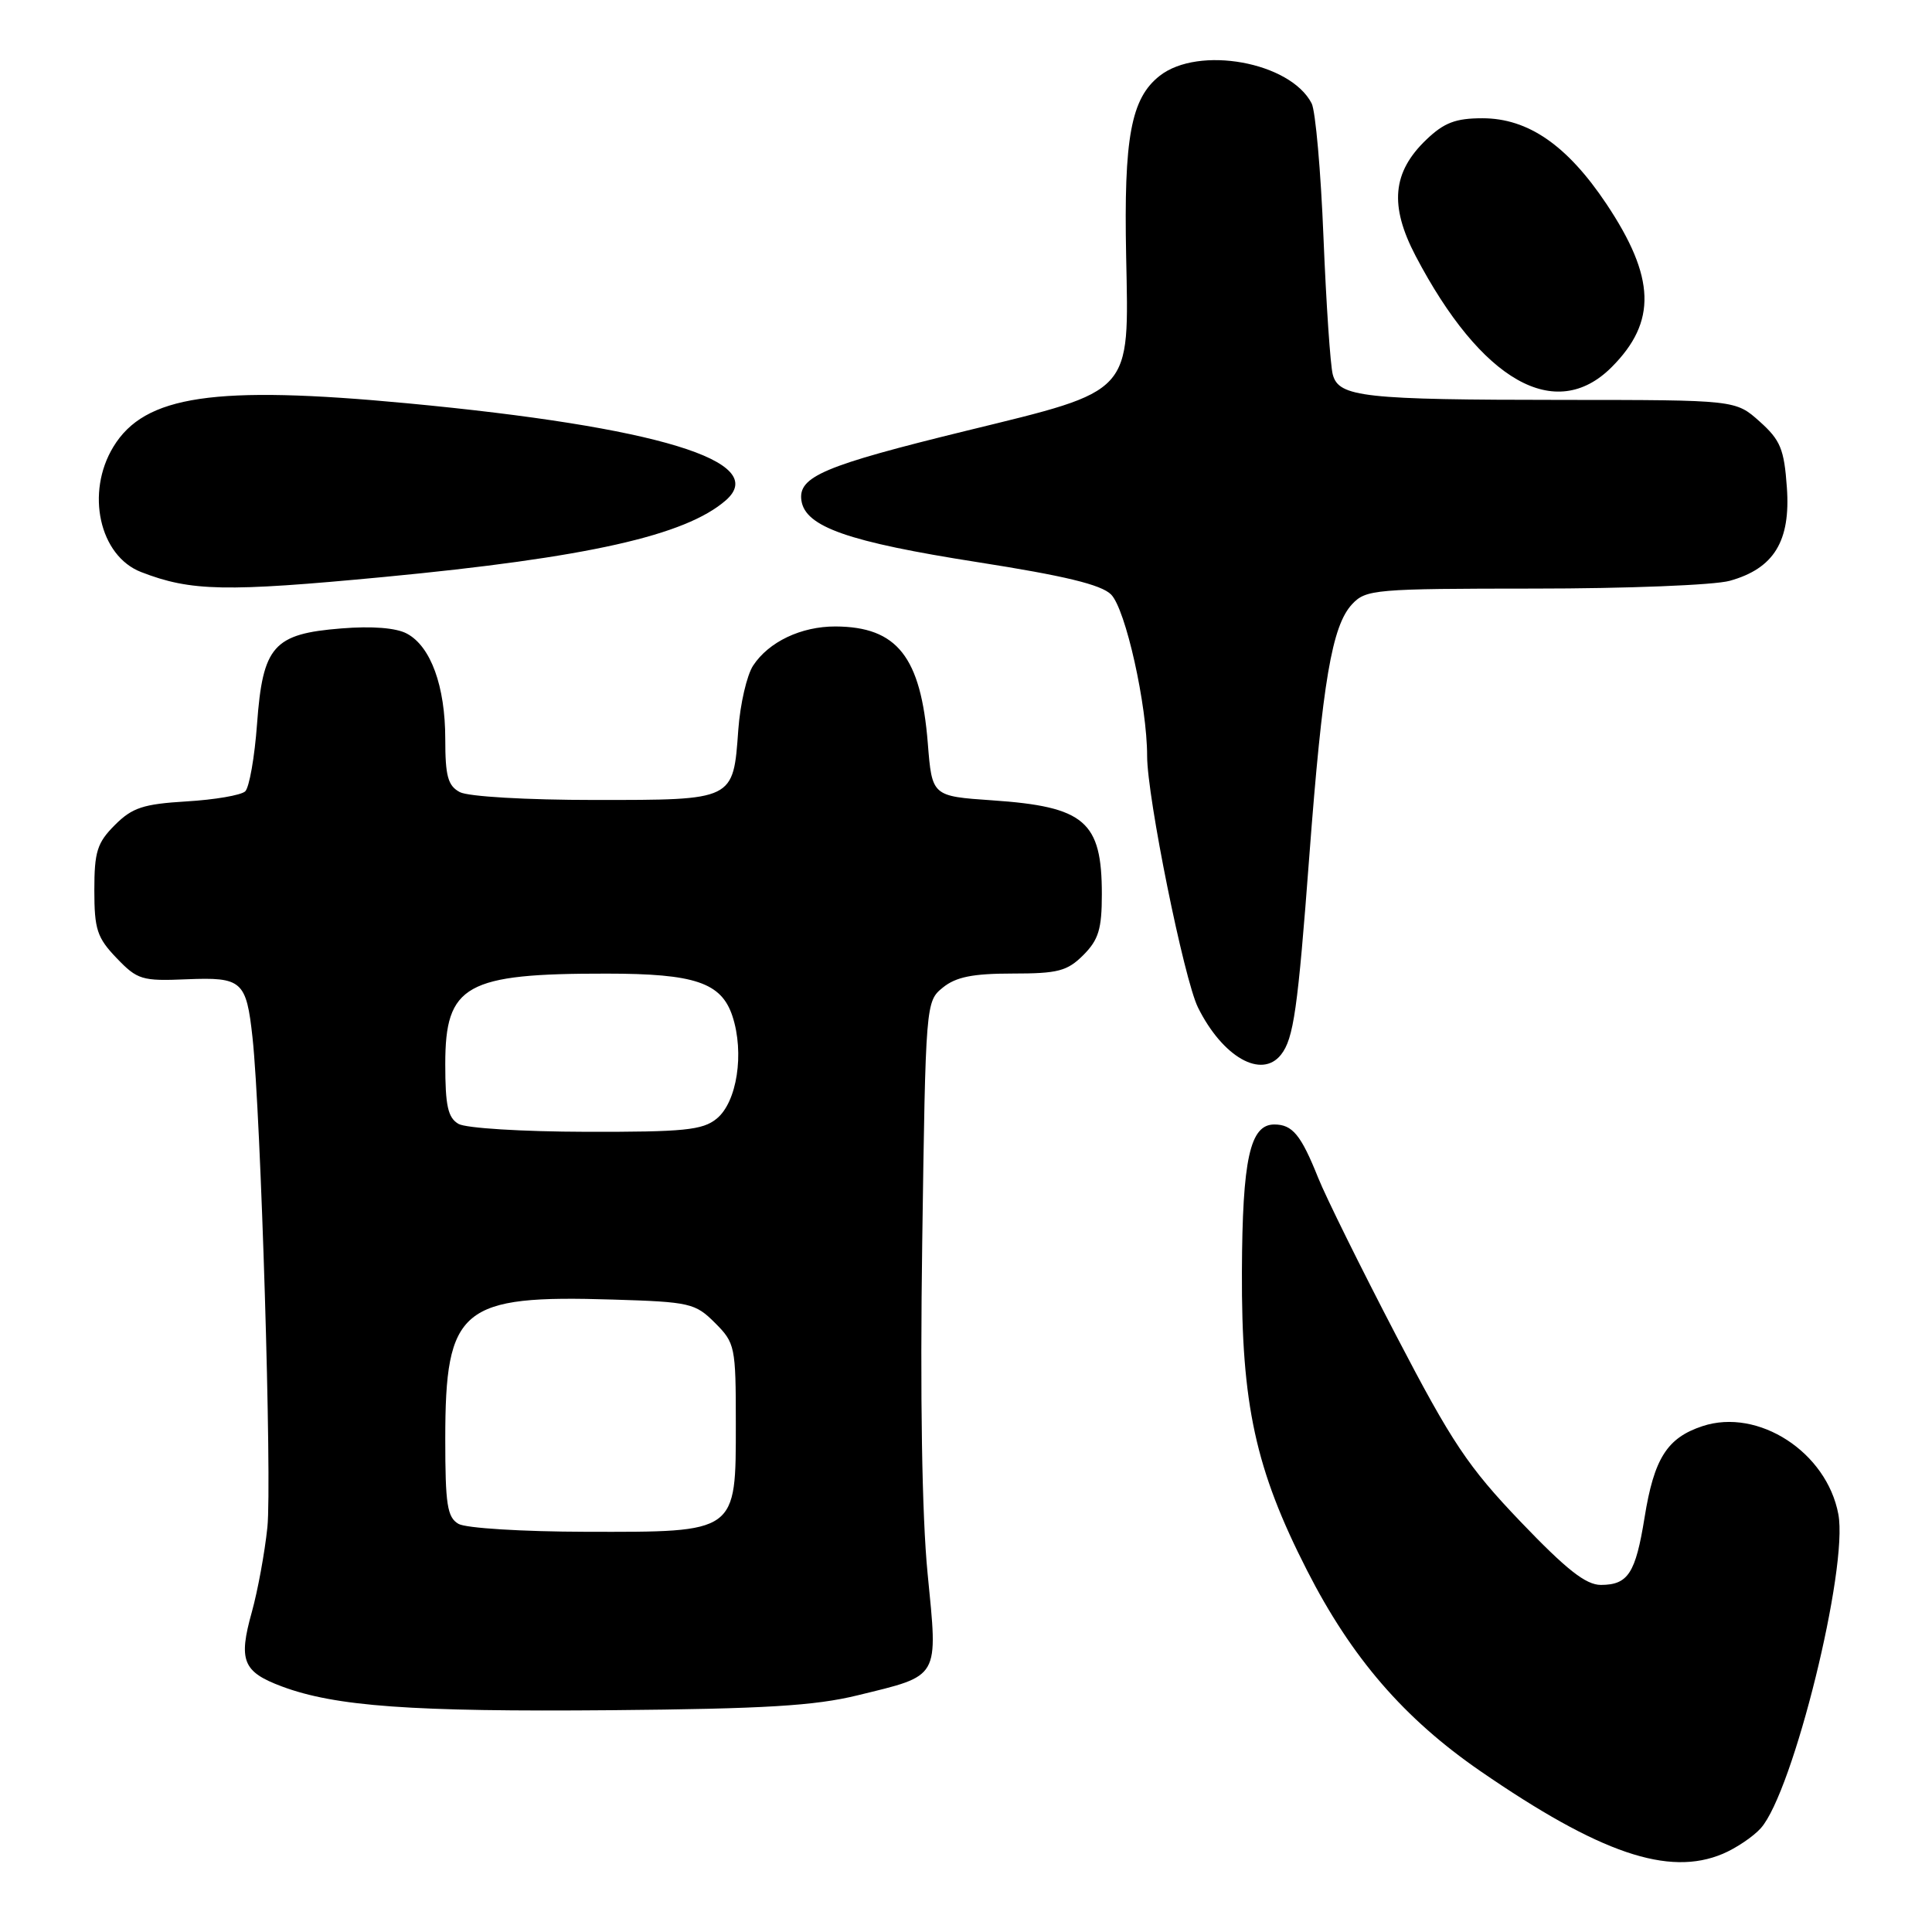 <?xml version="1.0" encoding="UTF-8" standalone="no"?>
<!DOCTYPE svg PUBLIC "-//W3C//DTD SVG 1.1//EN" "http://www.w3.org/Graphics/SVG/1.1/DTD/svg11.dtd" >
<svg xmlns="http://www.w3.org/2000/svg" xmlns:xlink="http://www.w3.org/1999/xlink" version="1.1" viewBox="0 0 256 256">
 <g >
 <path fill="currentColor"
d=" M 228.28 245.64 C 230.05 244.89 232.32 243.36 233.32 242.24 C 237.60 237.43 244.93 207.76 243.59 200.64 C 242.05 192.41 232.98 186.53 225.59 188.97 C 220.90 190.52 219.17 193.24 217.91 201.10 C 216.72 208.47 215.73 210.00 212.13 210.01 C 210.13 210.01 207.57 207.99 201.50 201.65 C 194.53 194.36 192.41 191.20 185.00 176.97 C 180.32 167.99 175.68 158.60 174.67 156.08 C 172.39 150.38 171.26 149.00 168.85 149.00 C 165.63 149.00 164.62 153.58 164.56 168.50 C 164.49 186.10 166.35 194.68 173.18 208.07 C 179.09 219.66 186.04 227.71 196.17 234.69 C 211.99 245.58 221.08 248.68 228.28 245.64 Z  M 113.63 224.64 C 124.63 221.95 124.29 222.55 122.91 208.48 C 122.16 200.82 121.91 184.99 122.20 164.60 C 122.65 132.85 122.67 132.69 124.94 130.85 C 126.67 129.45 128.90 129.00 134.16 129.00 C 140.19 129.00 141.41 128.68 143.55 126.55 C 145.57 124.52 146.00 123.10 146.00 118.48 C 146.00 108.83 143.74 106.89 131.50 106.05 C 123.50 105.50 123.50 105.50 122.94 98.50 C 122.02 87.02 118.88 83.05 110.70 83.01 C 106.16 83.00 101.86 85.04 99.79 88.20 C 98.96 89.47 98.08 93.28 97.83 96.67 C 97.15 106.10 97.35 106.00 78.81 106.00 C 69.73 106.00 62.04 105.55 60.93 104.96 C 59.35 104.12 59.00 102.84 59.00 97.93 C 59.00 90.92 57.08 85.65 53.92 83.96 C 52.50 83.19 49.30 82.94 45.22 83.27 C 36.23 83.99 34.82 85.58 34.06 95.92 C 33.74 100.32 33.03 104.35 32.49 104.86 C 31.94 105.37 28.45 105.97 24.72 106.19 C 18.98 106.54 17.53 107.01 15.22 109.32 C 12.87 111.67 12.50 112.86 12.50 117.96 C 12.50 123.14 12.86 124.25 15.45 126.95 C 18.21 129.83 18.81 130.01 24.74 129.76 C 32.08 129.46 32.64 129.95 33.46 137.49 C 34.57 147.69 36.05 196.45 35.43 202.37 C 35.08 205.74 34.15 210.79 33.37 213.60 C 31.57 220.03 32.17 221.53 37.34 223.46 C 44.43 226.11 54.56 226.84 81.00 226.61 C 101.29 226.43 107.96 226.03 113.63 224.64 Z  M 169.74 139.75 C 171.41 137.63 171.96 133.80 173.50 113.32 C 175.24 90.32 176.49 82.92 179.16 80.06 C 180.99 78.10 182.15 78.00 203.29 77.99 C 215.51 77.99 227.17 77.53 229.20 76.96 C 235.06 75.33 237.28 71.70 236.77 64.60 C 236.41 59.50 235.92 58.32 233.16 55.85 C 229.97 53.00 229.97 53.00 207.23 52.99 C 180.66 52.98 177.40 52.62 176.60 49.63 C 176.28 48.46 175.73 40.30 175.37 31.50 C 175.02 22.70 174.31 14.69 173.80 13.70 C 170.97 8.20 158.81 6.00 153.66 10.05 C 149.86 13.04 148.90 18.23 149.22 33.95 C 149.59 52.36 150.24 51.65 128.08 57.07 C 109.17 61.70 105.74 63.15 106.19 66.31 C 106.69 69.81 112.38 71.80 129.54 74.49 C 141.05 76.29 145.92 77.47 147.22 78.77 C 149.15 80.70 152.00 93.47 152.00 100.18 C 152.00 105.61 156.89 129.77 158.74 133.50 C 162.01 140.08 167.17 143.01 169.74 139.75 Z  M 50.90 76.45 C 77.84 73.88 90.84 70.96 96.18 66.29 C 102.07 61.13 87.10 56.57 54.00 53.44 C 28.40 51.02 19.17 52.39 15.03 59.19 C 11.32 65.27 13.17 73.66 18.70 75.80 C 25.30 78.36 29.86 78.45 50.90 76.45 Z  M 213.54 48.66 C 219.56 42.64 219.37 36.77 212.84 26.99 C 207.66 19.25 202.48 15.67 196.43 15.67 C 192.88 15.67 191.35 16.25 188.99 18.51 C 184.49 22.82 184.09 27.24 187.57 33.90 C 196.27 50.50 206.11 56.09 213.54 48.66 Z  M 60.75 201.92 C 59.26 201.05 59.00 199.36 59.00 190.68 C 59.00 173.28 61.06 171.57 81.24 172.20 C 91.43 172.51 92.13 172.68 94.74 175.29 C 97.40 177.95 97.50 178.41 97.50 188.61 C 97.50 203.18 97.74 203.01 77.64 202.97 C 69.23 202.95 61.72 202.49 60.75 201.92 Z  M 60.75 148.92 C 59.35 148.10 59.00 146.52 59.00 140.99 C 59.00 130.49 61.68 128.99 80.39 129.01 C 92.08 129.01 95.58 130.20 97.05 134.64 C 98.66 139.54 97.66 146.05 94.95 148.24 C 93.09 149.75 90.63 150.00 77.64 149.97 C 69.23 149.95 61.72 149.49 60.75 148.92 Z "/>
</g>
</svg>